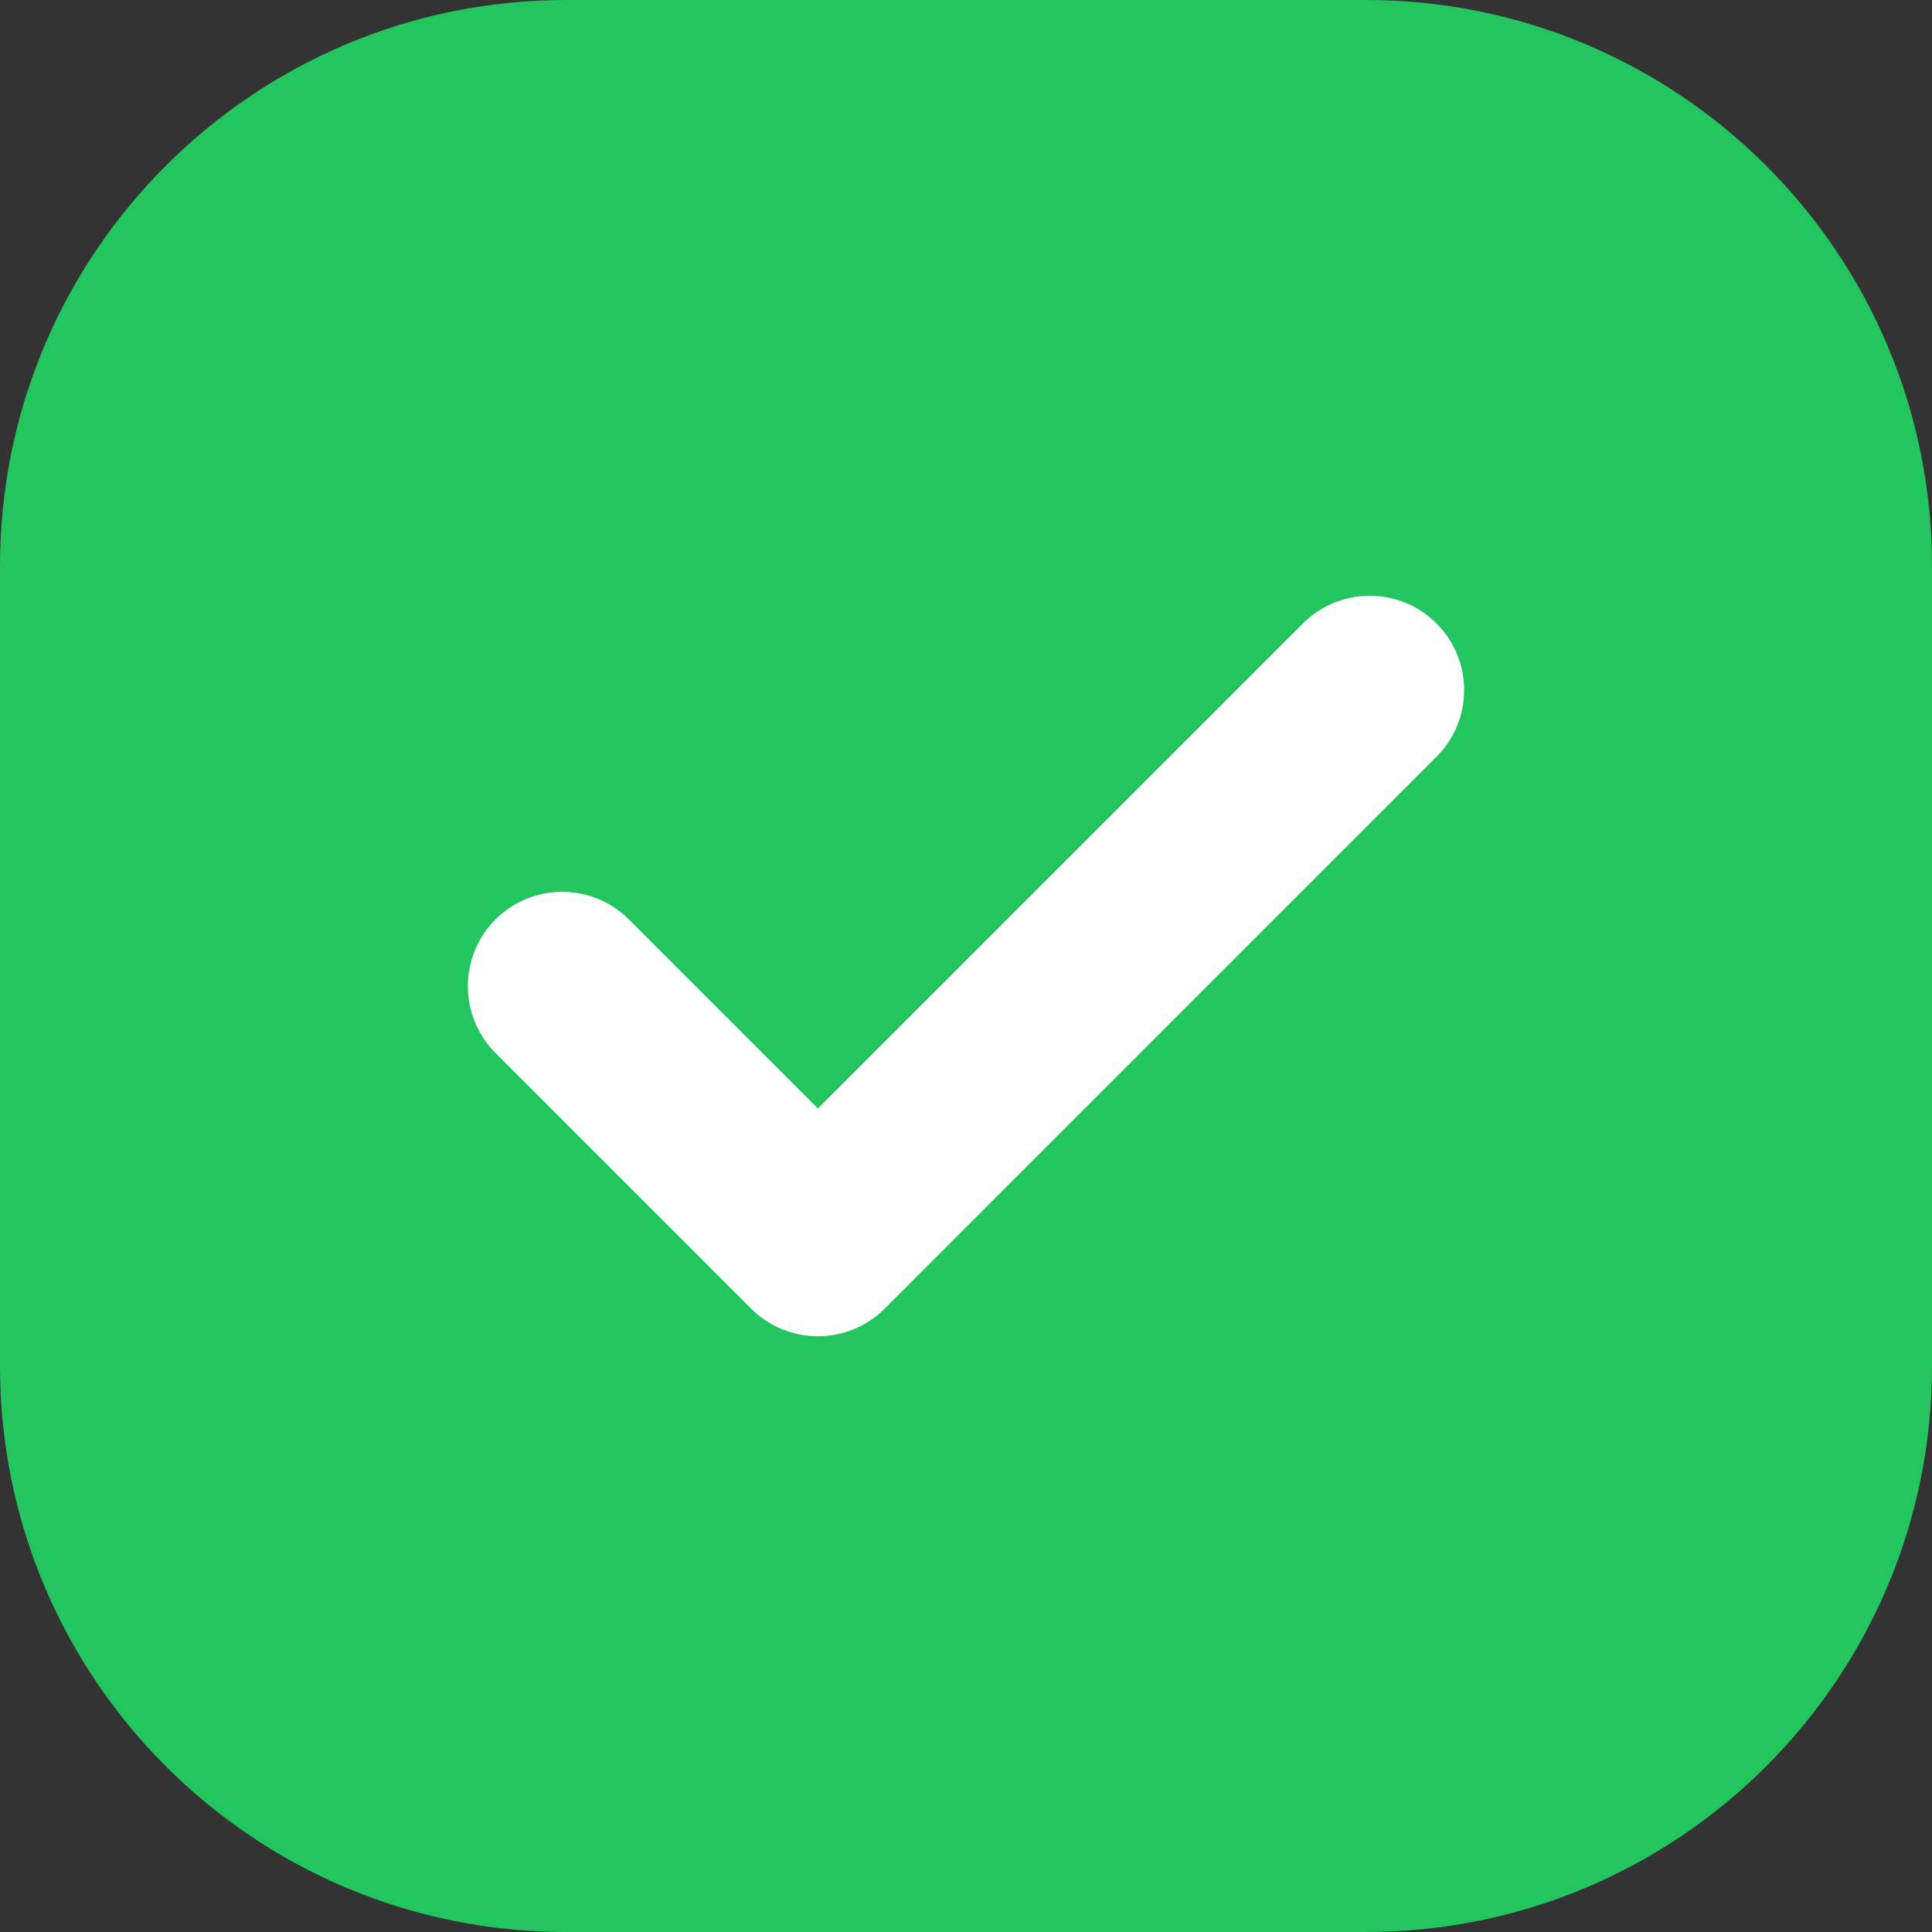 <svg width="20" height="20" viewBox="0 0 20 20" fill="none" xmlns="http://www.w3.org/2000/svg">
<rect x="0" y="0" width="20" height="20" fill="#333333" stroke="none"/>
<g id="fi_10023823" clip-path="url(#clip0_2832_4520)">
<g id="Icon">
<g id="36">
<path id="Background" d="M14.141 0H5.859C2.623 0 0 2.623 0 5.859V14.141C0 17.377 2.623 20 5.859 20H14.141C17.377 20 20 17.377 20 14.141V5.859C20 2.623 17.377 0 14.141 0Z" fill="#22C55E"/>
<path id="Vector" d="M13.489 6.453L8.467 11.475L6.51 9.518C6.129 9.137 5.511 9.137 5.129 9.518C4.748 9.9 4.748 10.518 5.129 10.9L7.776 13.547C8.158 13.928 8.776 13.928 9.158 13.547L14.87 7.834C15.252 7.453 15.252 6.835 14.87 6.453C14.489 6.072 13.871 6.072 13.489 6.453Z" fill="white"/>
</g>
</g>
</g>
<defs>
<clipPath id="clip0_2832_4520">
<rect width="20" height="20" fill="white"/>
</clipPath>
</defs>
</svg>
